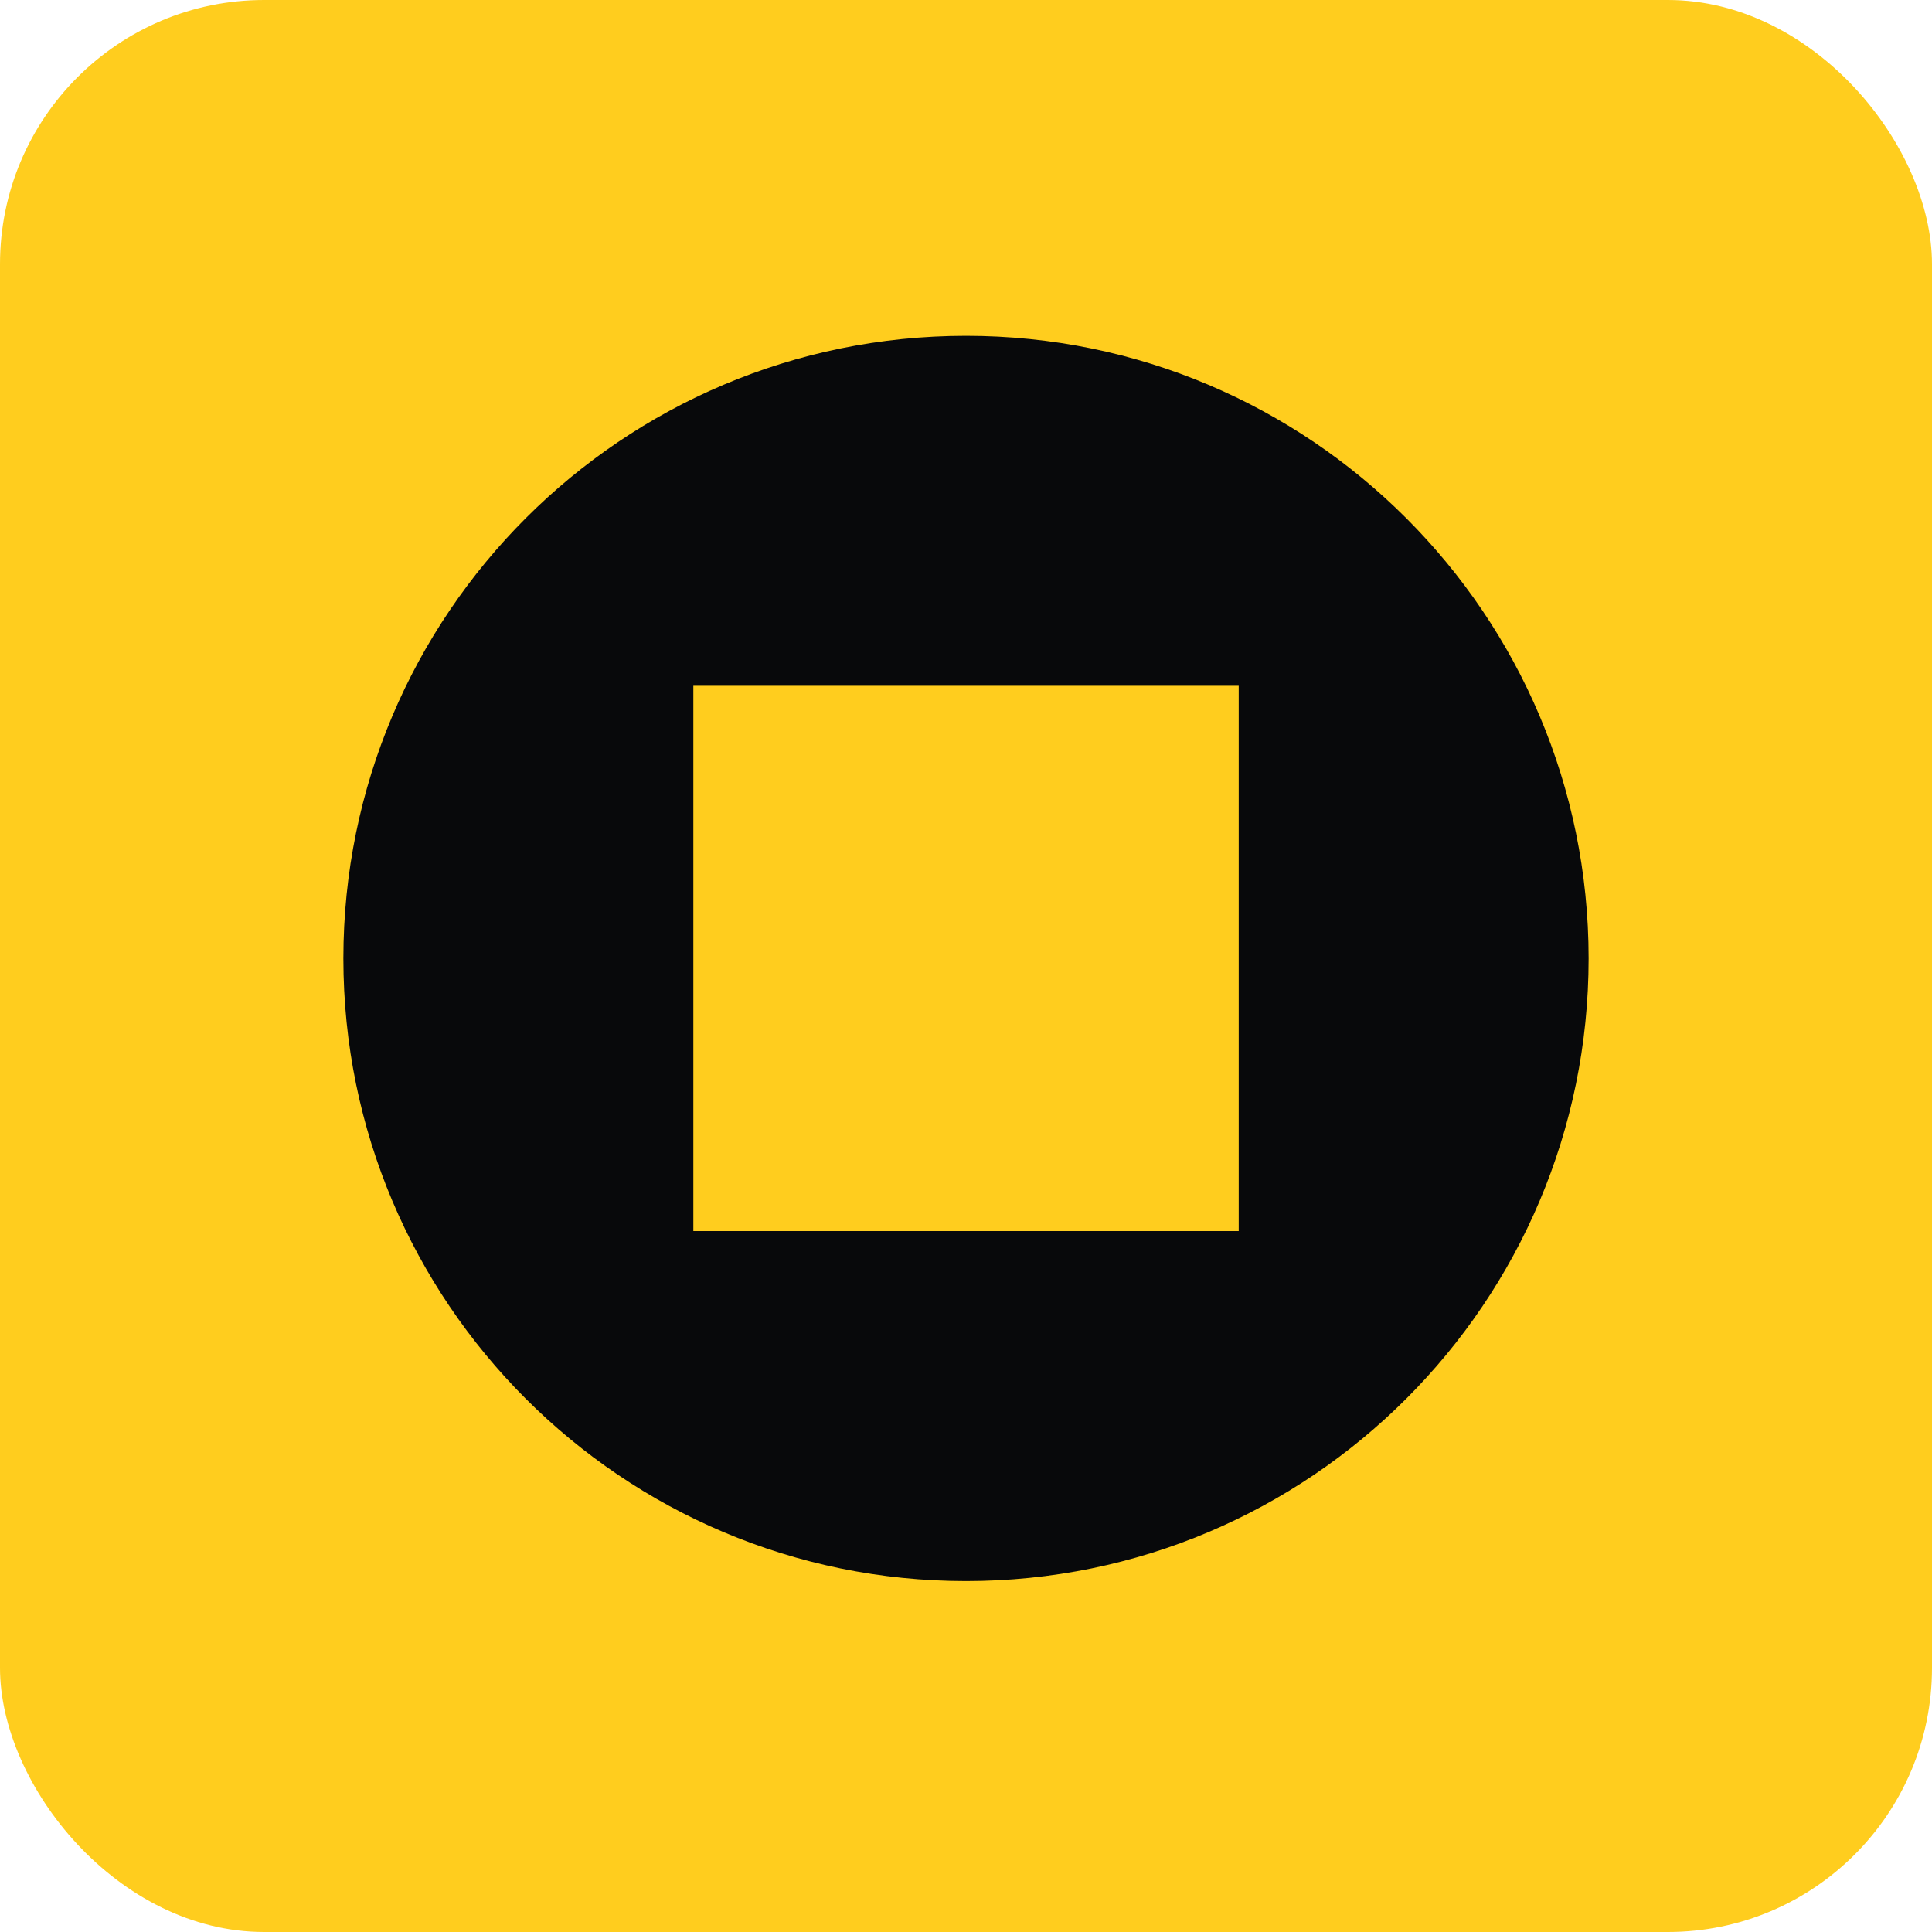 <svg width="512" height="512" viewBox="0 0 512 512" fill="none" xmlns="http://www.w3.org/2000/svg">
<rect width="512" height="512" rx="70" fill="#FFCD1E"/>
<g clip-path="url(#clip0_14_1005)">
<path d="M256 89C164.87 89 91 162.87 91 254C91 345.129 164.87 419 256 419C347.129 419 421 345.129 421 254C421 162.87 347.129 89 256 89ZM328.253 326.253H183.746V181.746H328.27V326.27L328.253 326.253Z" fill="#08090B"/>
</g>
<defs>
<clipPath id="clip0_14_1005">
<rect width="330" height="330" fill="white" transform="translate(91 89)"/>
</clipPath>
</defs>
</svg>

